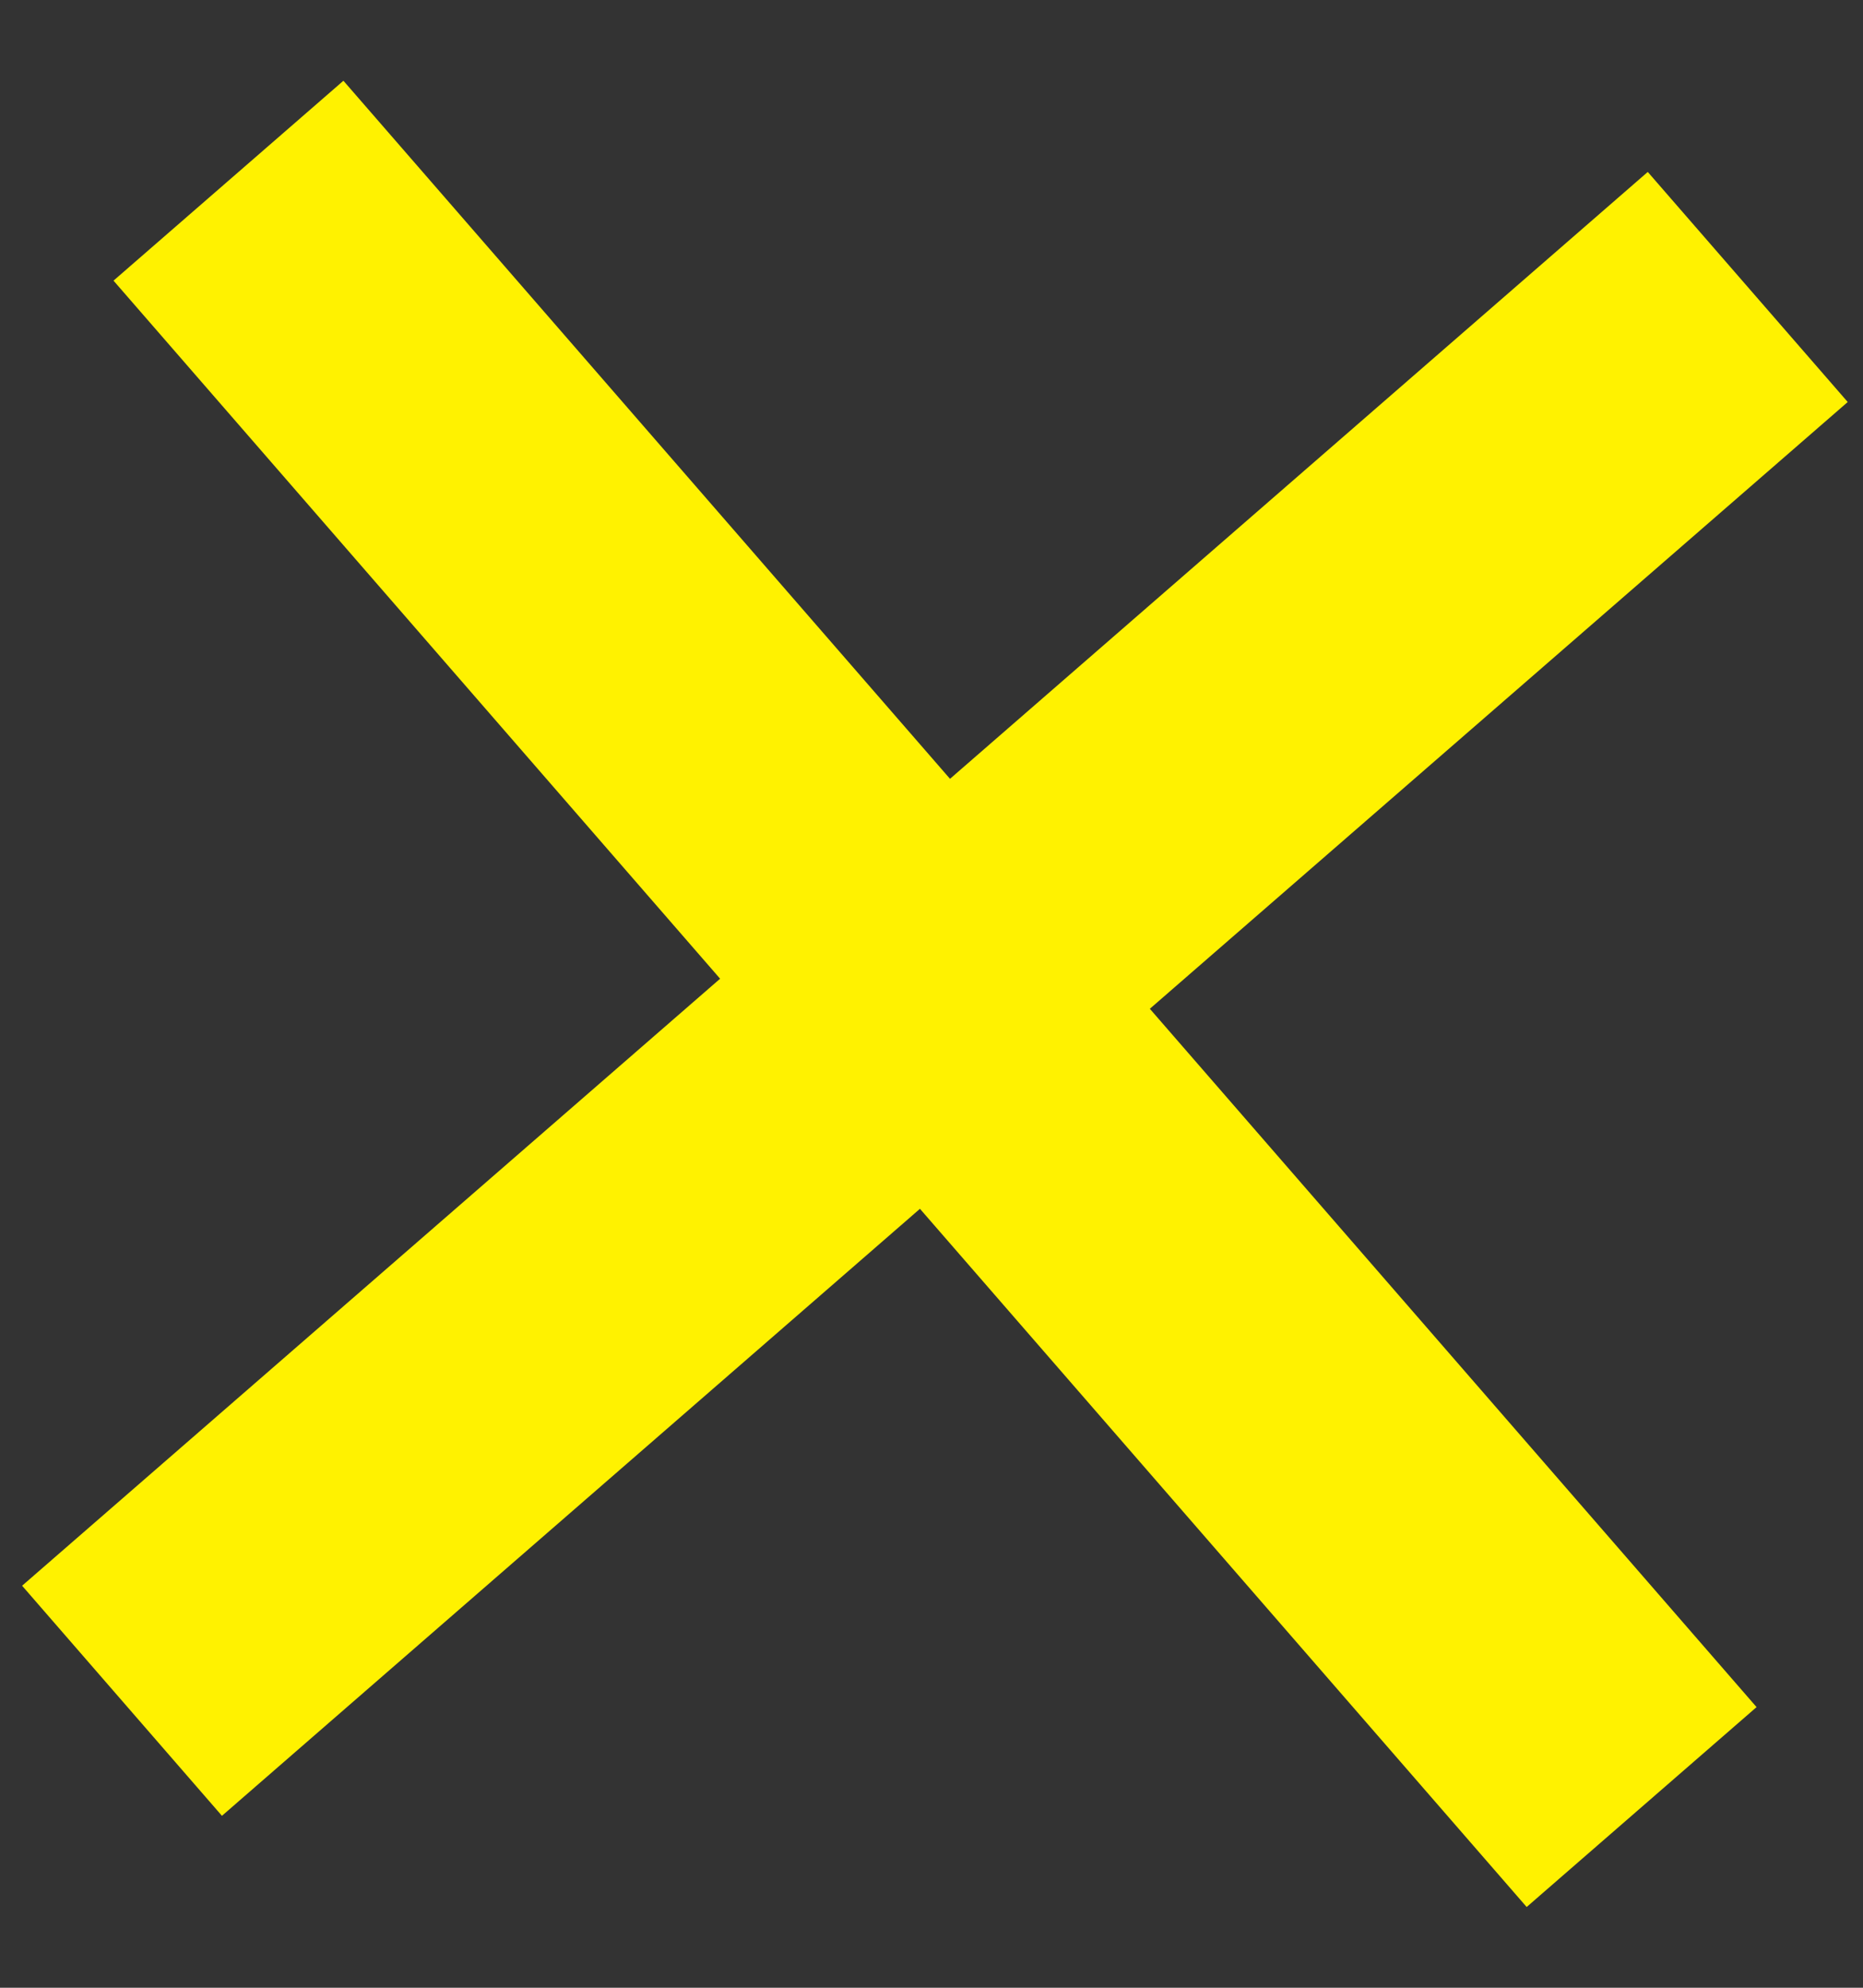 <svg width="15" height="16" viewBox="0 0 15 16" fill="none" xmlns="http://www.w3.org/2000/svg">
<rect x="0" y="0" width="15" height="16" fill="#333333" stroke="none"/>
<path fill-rule="evenodd" clip-rule="evenodd" d="M7.649 6.269L13.267 1.384L14.877 3.236L9.258 8.12L14.143 13.741L12.292 15.35L7.407 9.73L1.787 14.616L0.178 12.764L5.798 7.878L0.914 2.259L2.765 0.65L7.649 6.269Z" fill="#FFF200"/>
</svg>
